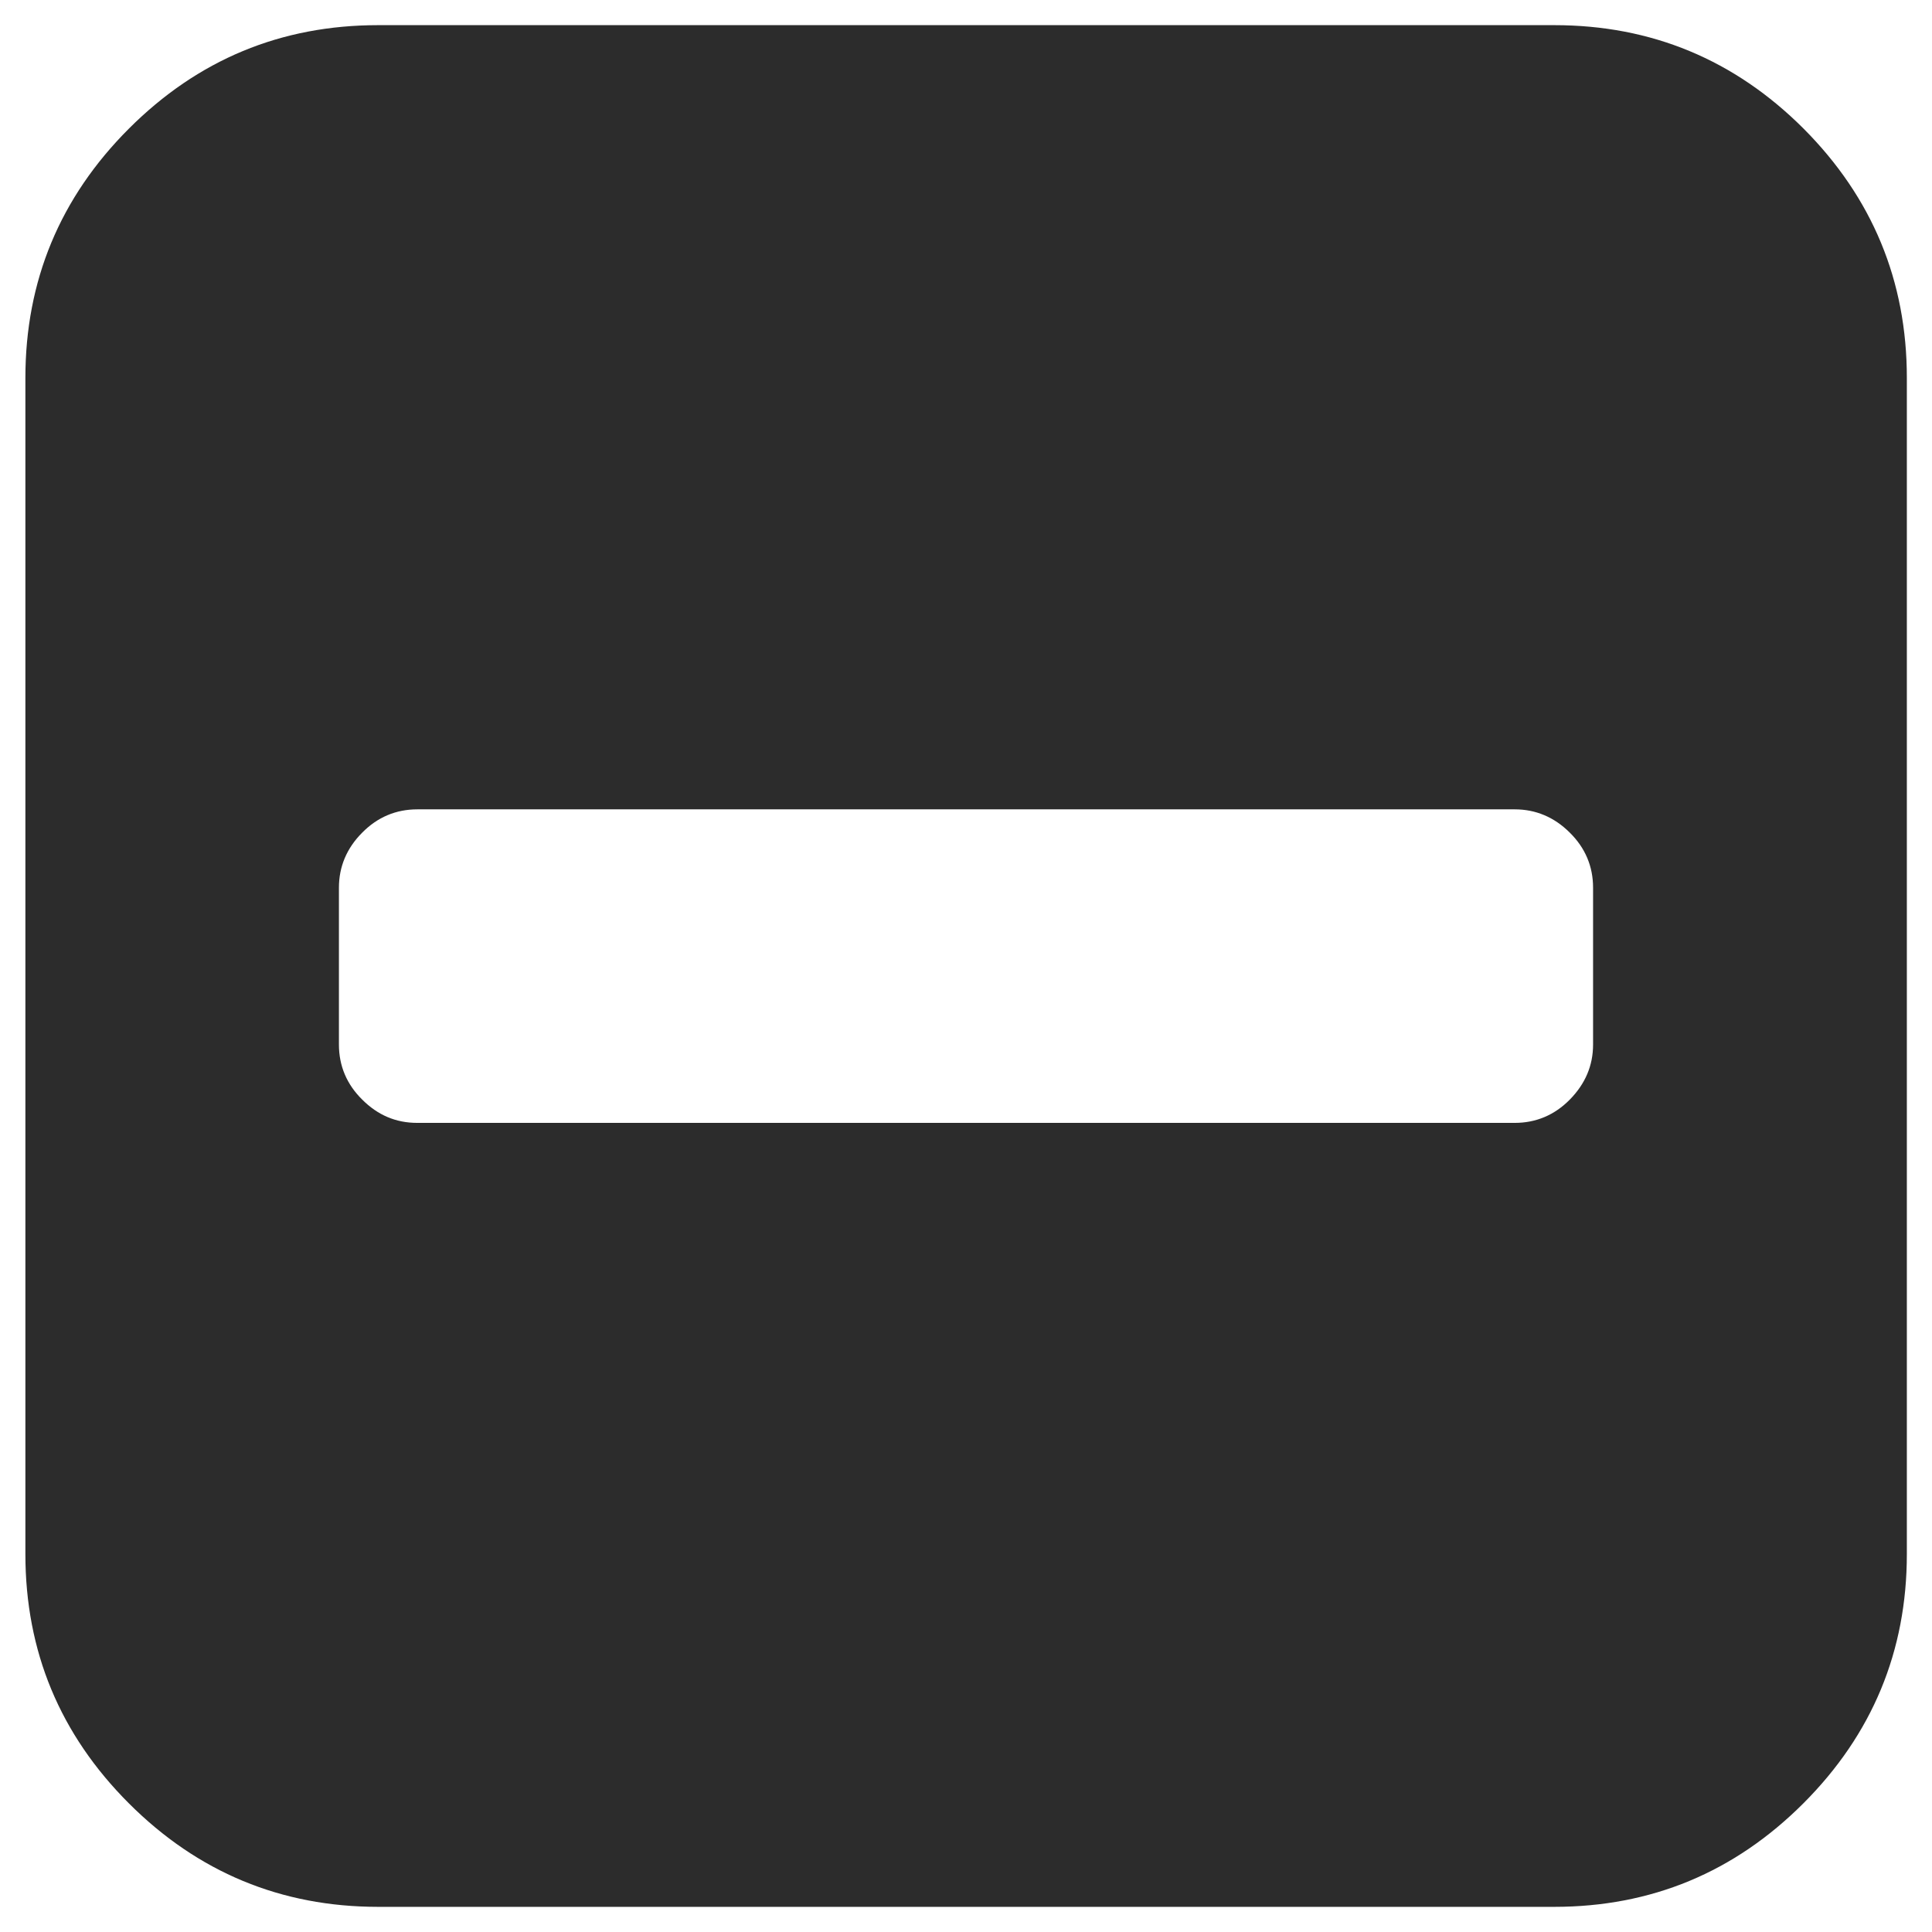 <?xml version="1.0" standalone="no"?><!DOCTYPE svg PUBLIC "-//W3C//DTD SVG 1.1//EN" "http://www.w3.org/Graphics/SVG/1.1/DTD/svg11.dtd"><svg class="icon" width="200px" height="200.00px" viewBox="0 0 1024 1024" version="1.1" xmlns="http://www.w3.org/2000/svg"><path fill="#2c2c2c" d="M1010.668 200.332v623.336c0 51.488-18.326 95.62-54.854 132.147s-80.535 54.854-132.147 54.854H200.457c-51.488 0-95.62-18.326-132.147-54.854s-54.854-80.535-54.854-132.147V200.332c0-51.488 18.326-95.62 54.854-132.147s80.535-54.854 132.147-54.854h623.336c51.488 0 95.62 18.326 132.147 54.854 36.403 36.527 54.729 80.66 54.729 132.147zM844.363 553.639v-83.153c0-11.22-4.114-21.069-12.342-29.172-8.228-8.228-18.077-12.342-29.172-12.342H221.152c-11.22 0-21.069 4.114-29.172 12.342-8.228 8.228-12.342 18.077-12.342 29.172v83.153c0 11.22 4.114 21.069 12.342 29.172 8.228 8.228 17.827 12.342 29.172 12.342h581.697c11.22 0 21.069-4.114 29.172-12.342 8.228-8.353 12.342-18.077 12.342-29.172z" /></svg>